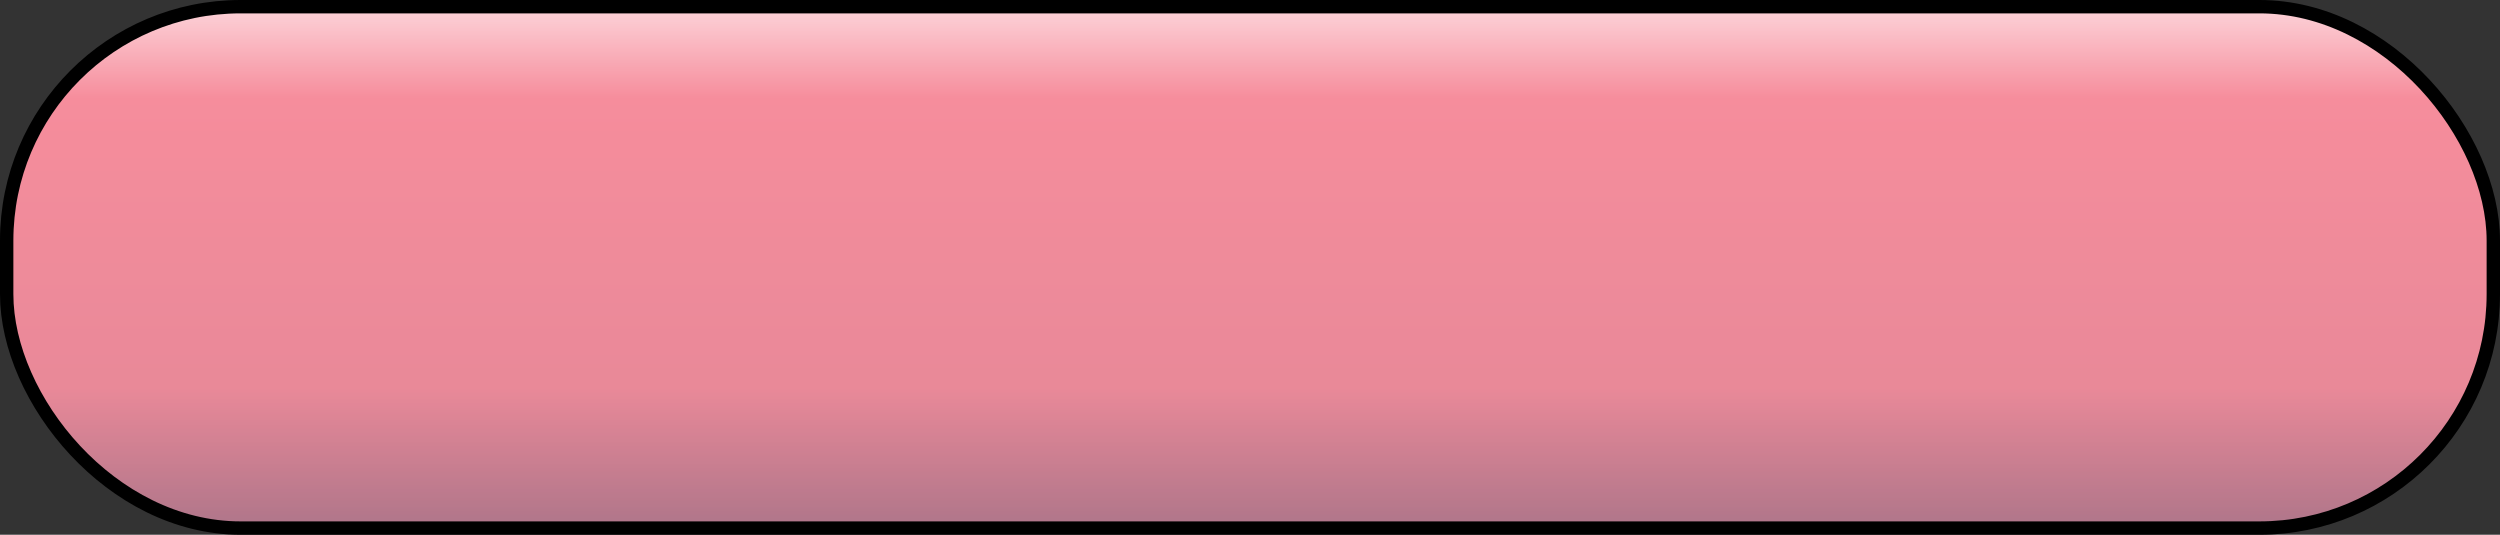 <svg width="187" height="40" viewBox="0 0 187 40" fill="none" xmlns="http://www.w3.org/2000/svg">
<rect x="0" y="0" width="187" height="40" fill="#333333" stroke="none"/>
<rect x="0.5" y="0.5" width="186" height="39" rx="17.5" fill="url(#paint0_linear_20_30)"/>
<rect x="0.5" y="0.5" width="186" height="39" rx="17.5" fill="white" fill-opacity="0.4"/>
<rect x="0.5" y="0.5" width="186" height="39" rx="17.5" stroke="black"/>
<defs>
<linearGradient id="paint0_linear_20_30" x1="94" y1="-2.182" x2="94" y2="40" gradientUnits="userSpaceOnUse">
<stop stop-color="#FFE4E8"/>
<stop offset="0.226" stop-color="#F0415A"/>
<stop offset="0.74" stop-color="#DA3A54"/>
<stop offset="1" stop-color="#74183A"/>
</linearGradient>
</defs>
</svg>
